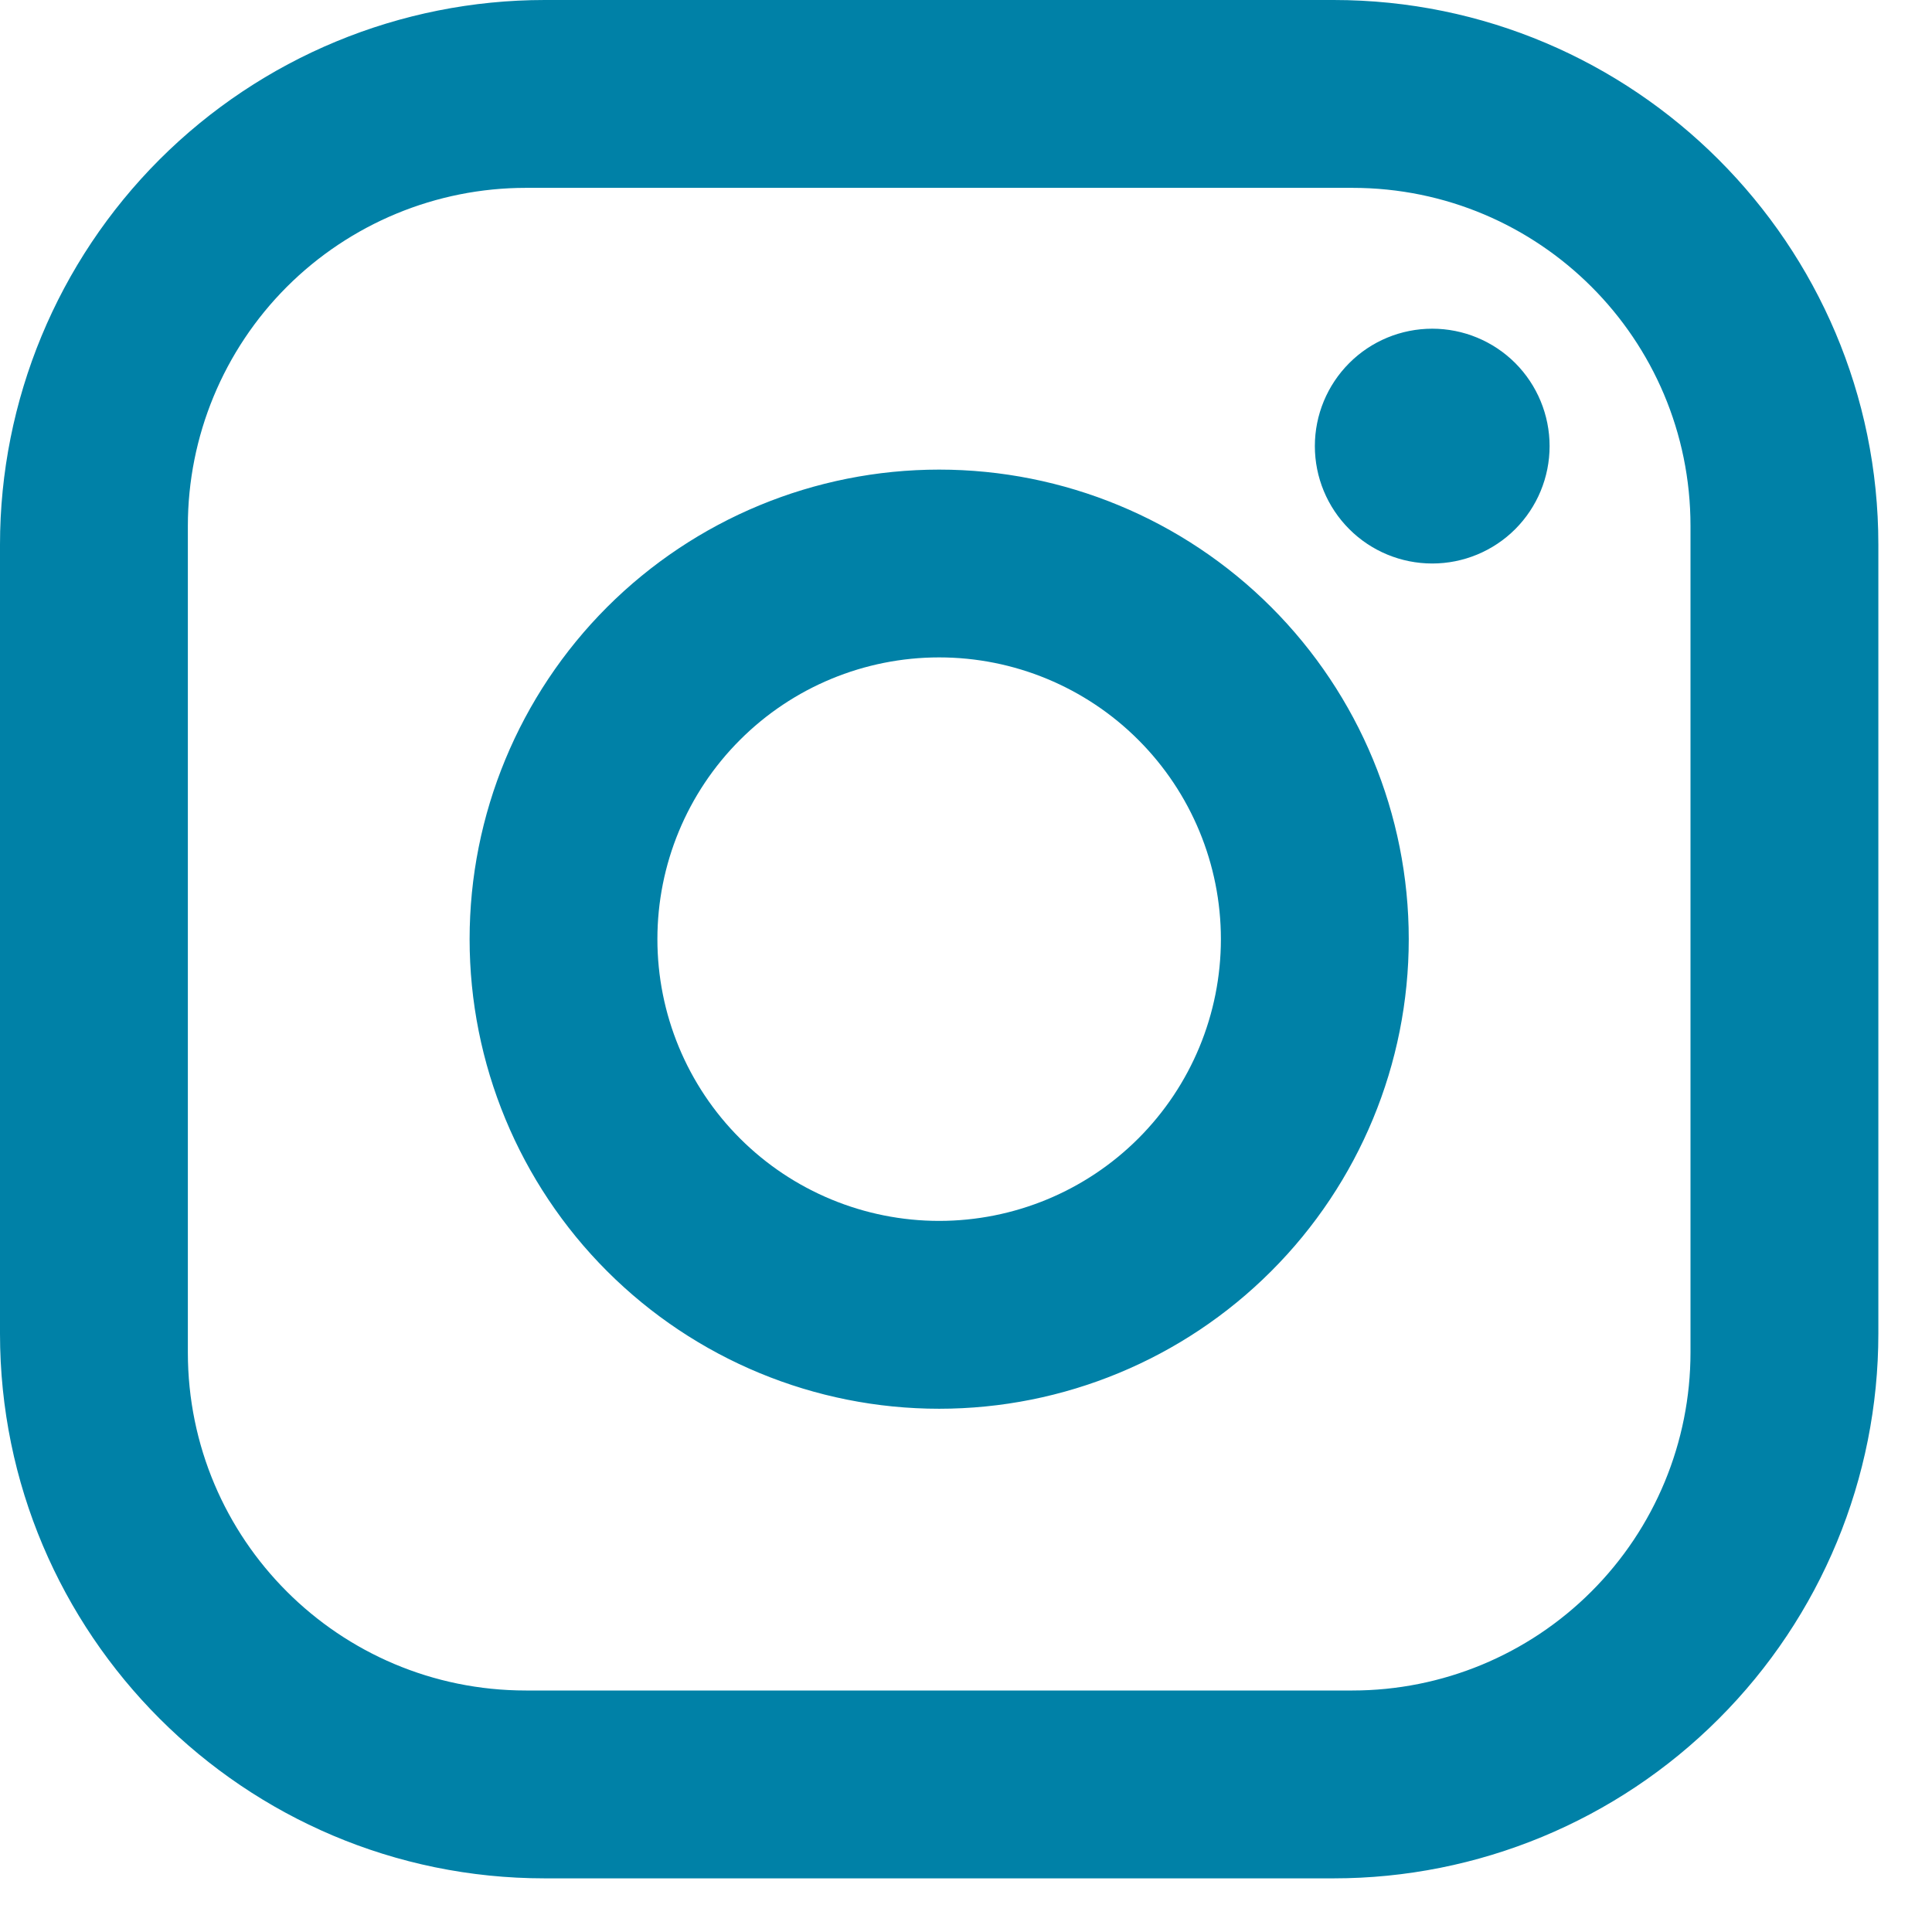 <svg width="30" height="30" viewBox="0 0 30 30" fill="none" xmlns="http://www.w3.org/2000/svg">
<path d="M8.458 0H20.708C25.375 0 29.167 3.792 29.167 8.458V20.708C29.167 22.952 28.276 25.103 26.689 26.689C25.103 28.276 22.952 29.167 20.708 29.167H8.458C3.792 29.167 0 25.375 0 20.708V8.458C0 6.215 0.891 4.064 2.477 2.477C4.064 0.891 6.215 0 8.458 0ZM8.167 2.917C6.774 2.917 5.439 3.47 4.454 4.454C3.47 5.439 2.917 6.774 2.917 8.167V21C2.917 23.902 5.265 26.25 8.167 26.25H21C22.392 26.25 23.728 25.697 24.712 24.712C25.697 23.728 26.25 22.392 26.25 21V8.167C26.25 5.265 23.902 2.917 21 2.917H8.167ZM22.24 5.104C22.723 5.104 23.187 5.296 23.529 5.638C23.87 5.98 24.062 6.444 24.062 6.927C24.062 7.411 23.87 7.874 23.529 8.216C23.187 8.558 22.723 8.75 22.24 8.75C21.756 8.75 21.292 8.558 20.951 8.216C20.609 7.874 20.417 7.411 20.417 6.927C20.417 6.444 20.609 5.98 20.951 5.638C21.292 5.296 21.756 5.104 22.24 5.104ZM14.583 7.292C16.517 7.292 18.372 8.06 19.739 9.427C21.107 10.795 21.875 12.649 21.875 14.583C21.875 16.517 21.107 18.372 19.739 19.739C18.372 21.107 16.517 21.875 14.583 21.875C12.649 21.875 10.795 21.107 9.427 19.739C8.06 18.372 7.292 16.517 7.292 14.583C7.292 12.649 8.06 10.795 9.427 9.427C10.795 8.06 12.649 7.292 14.583 7.292ZM14.583 10.208C13.423 10.208 12.31 10.669 11.49 11.49C10.669 12.31 10.208 13.423 10.208 14.583C10.208 15.744 10.669 16.857 11.49 17.677C12.31 18.497 13.423 18.958 14.583 18.958C15.744 18.958 16.857 18.497 17.677 17.677C18.497 16.857 18.958 15.744 18.958 14.583C18.958 13.423 18.497 12.31 17.677 11.49C16.857 10.669 15.744 10.208 14.583 10.208Z" fill="#0081A7"/>
</svg>
